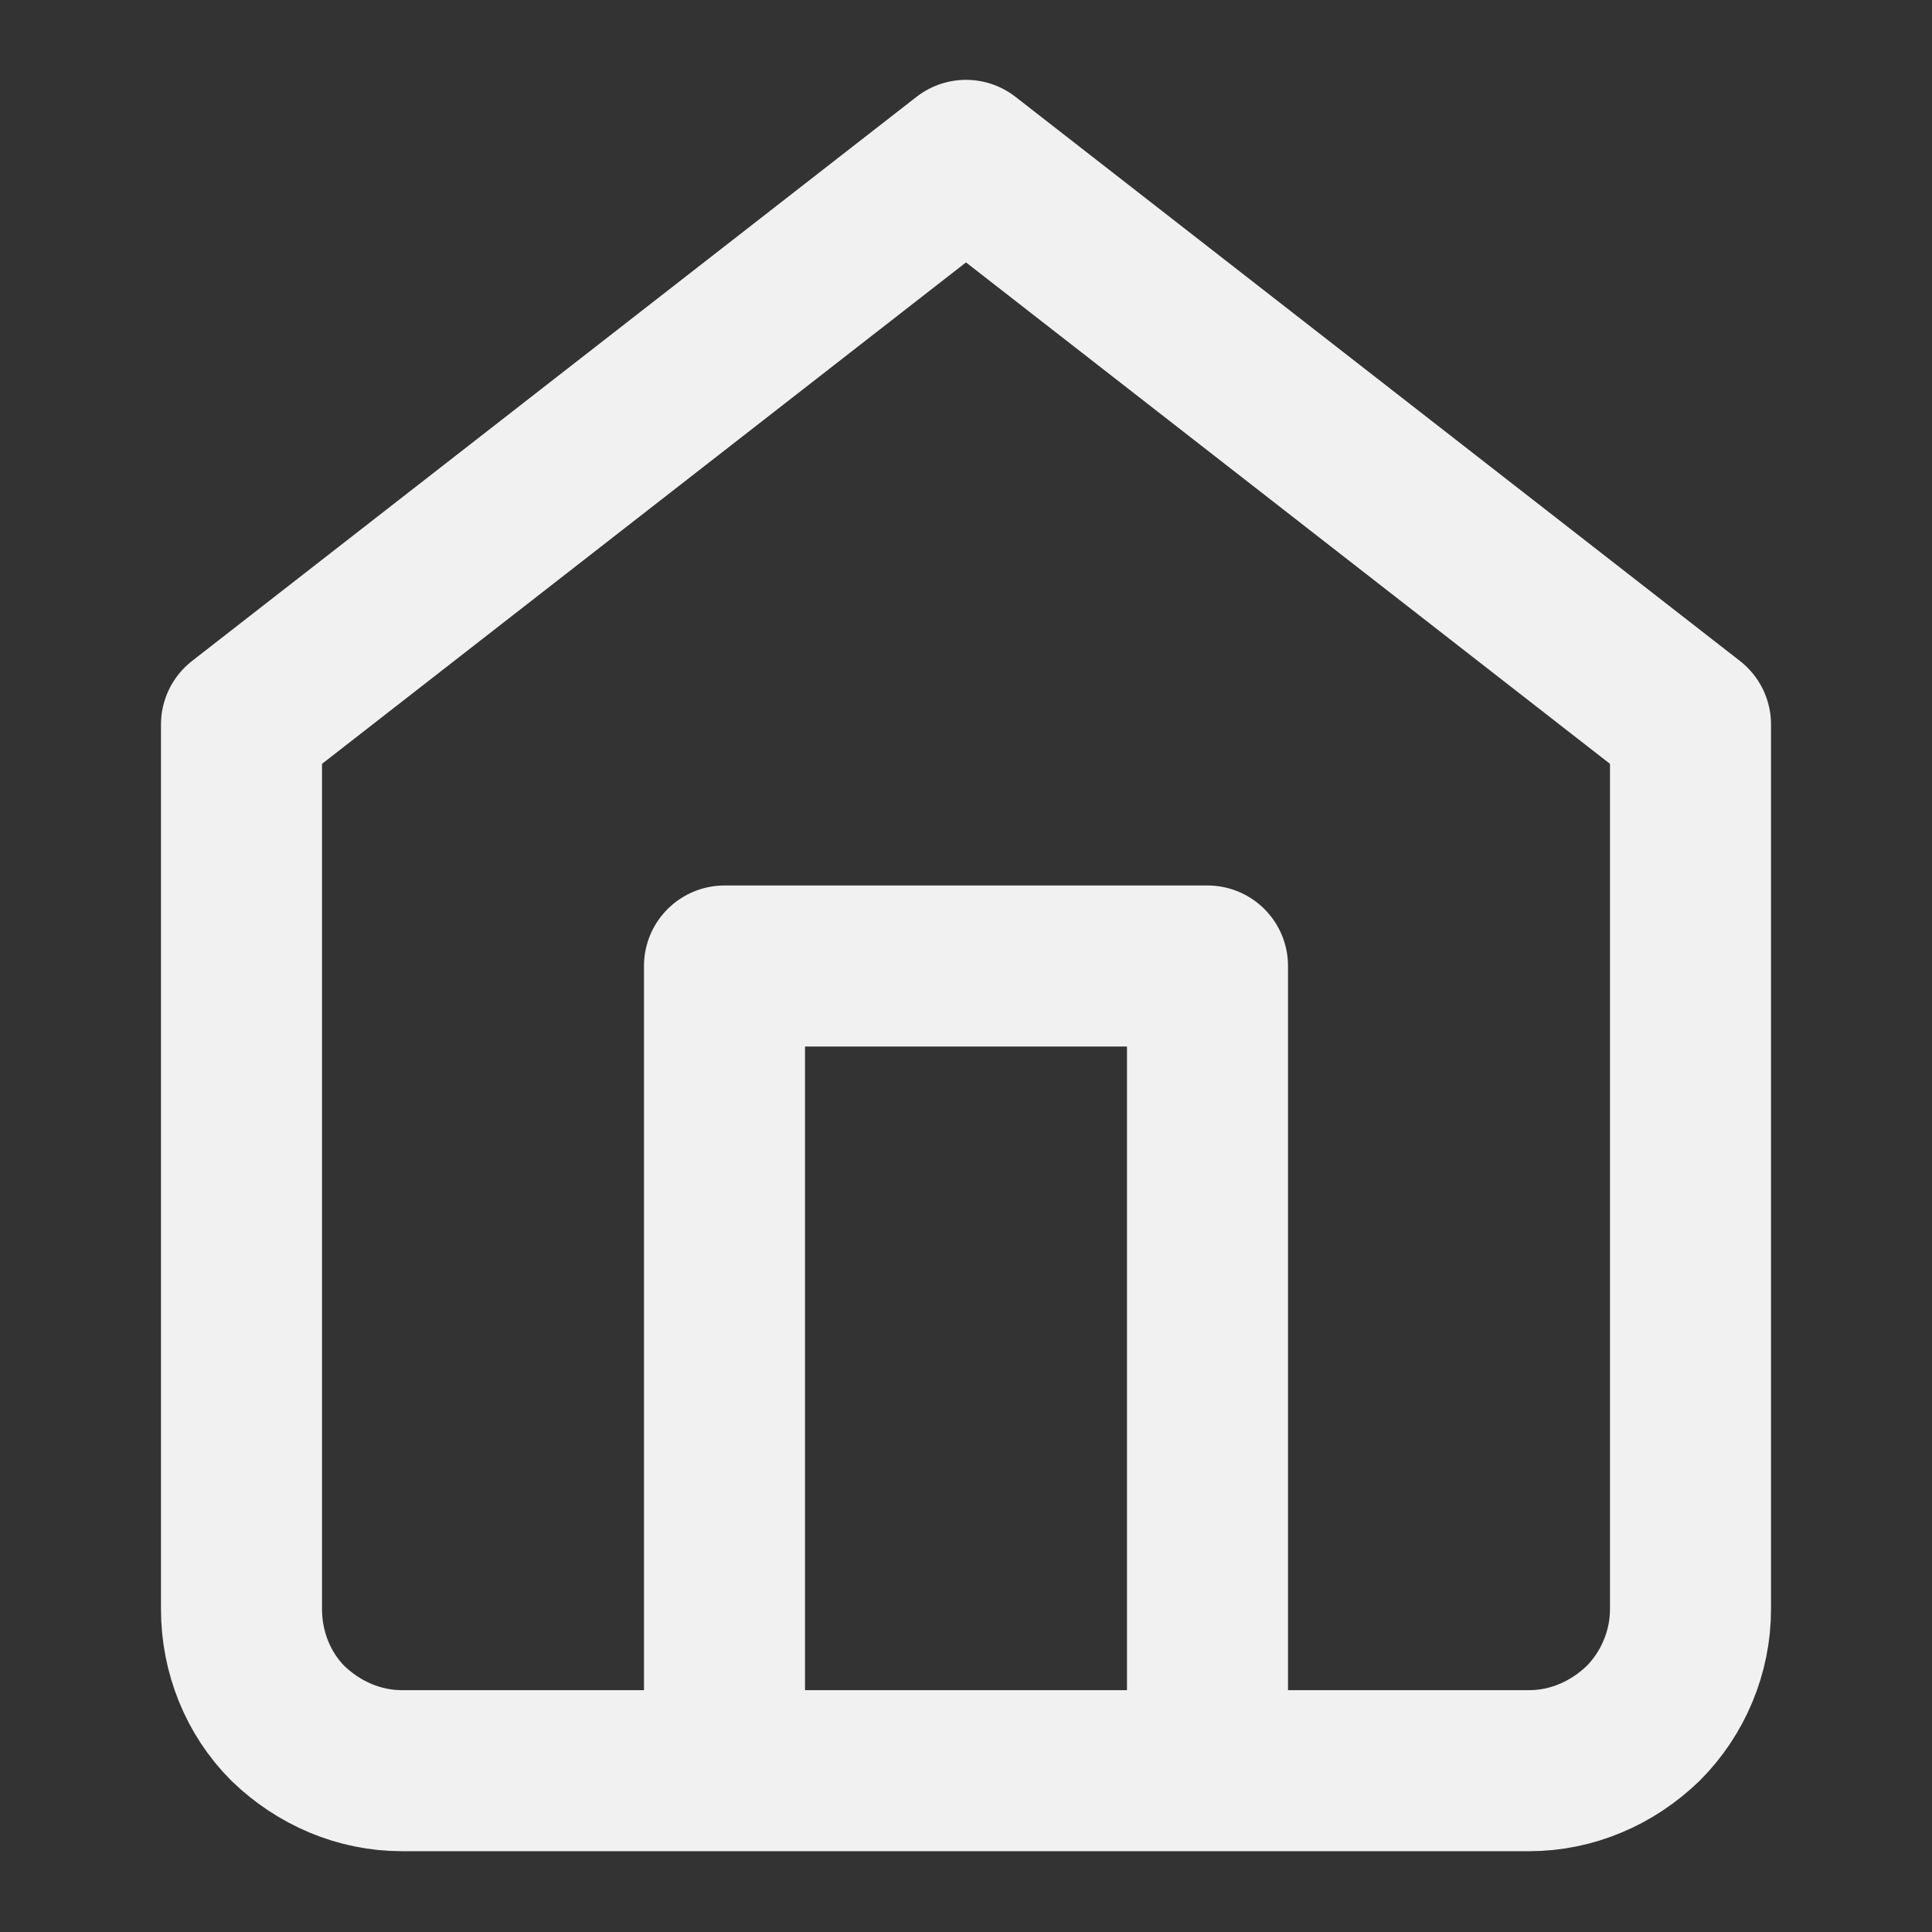 <svg width="20" height="20" viewBox="0 0 20 20" fill="none" xmlns="http://www.w3.org/2000/svg" xmlns:xlink="http://www.w3.org/1999/xlink">
	<rect x="0" y="0" width="20" height="20" fill="#333333" stroke="none"/>
	<desc>
			Created with Pixso.
	</desc>
	<defs>
		<clipPath id="clip14_2239">
			<rect width="20" height="20" fill="white" fill-opacity="0"/>
		</clipPath>
	</defs>
	<g clip-path="url(#clip14_2239)">
		<path d="M10 1.66L17.5 7.5L17.5 16.66C17.5 17.1 17.32 17.53 17.01 17.84C16.69 18.15 16.27 18.33 15.83 18.33L4.16 18.33C3.72 18.33 3.3 18.15 2.98 17.84C2.67 17.53 2.5 17.1 2.5 16.66L2.5 7.5L10 1.66ZM7.5 18.33L7.5 10L12.5 10L12.5 18.33" stroke="#F1F1F1" stroke-opacity="1" stroke-width="1.667" stroke-linejoin="round" stroke-linecap="round"/>
	</g>
</svg>
